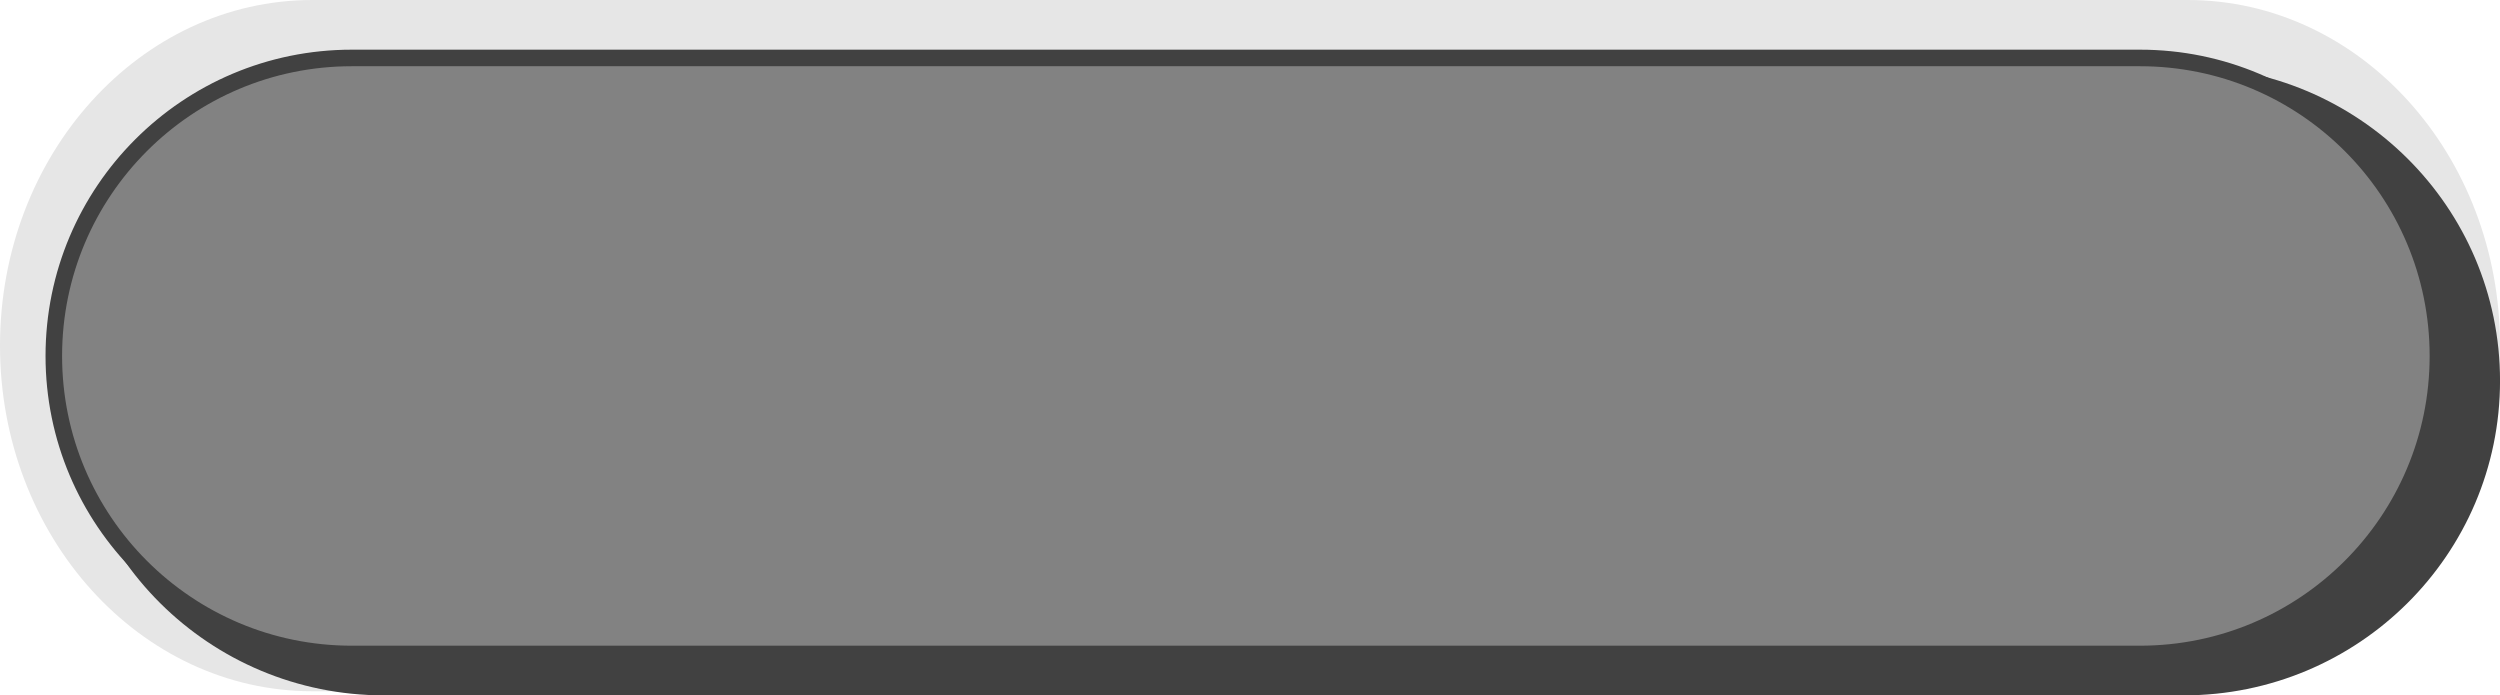 <!-- Generator: Adobe Illustrator 10.0, SVG Export Plug-In . SVG Version: 3.0.0 Build 76)  -->
<svg xmlns="http://www.w3.org/2000/svg" xmlns:xlink="http://www.w3.org/1999/xlink" xmlns:a="http://ns.adobe.com/AdobeSVGViewerExtensions/3.0/" width="75.5" height="20.99" viewBox="0 0 75.5 20.99" overflow="visible" enable-background="new 0 0 75.5 20.99" xml:space="preserve" preserveAspectRatio="xMidYMid meet" zoomAndPan="magnify" version="1.0" contentScriptType="text/ecmascript" contentStyleType="text/css">
	<g id="Layer_1">
		<path fill="#E6E6E6" d="M66.063,20.875c5.213,0,9.438-4.673,9.438-10.438S71.275,0,66.063,0H9.438C4.225,0,0,4.673,0,10.438    s4.225,10.438,9.438,10.438L66.063,20.875z"/>
		<path fill="#414141" stroke="#414141" d="M65.943,20.5c5.002,0,9.058-4.028,9.058-9c0-4.971-4.056-9-9.058-9H11.599    c-5.002,0-9.057,4.029-9.057,9c0,4.972,4.055,9,9.057,9H65.943z"/>
		<path fill="#828282" stroke="#414141" stroke-width="0.5" d="M64.625,19.75c4.971,0,9-4.028,9-9c0-4.971-4.029-9-9-9h-54    c-4.971,0-9,4.029-9,9c0,4.972,4.029,9,9,9H64.625z"/>
	</g>
</svg>

